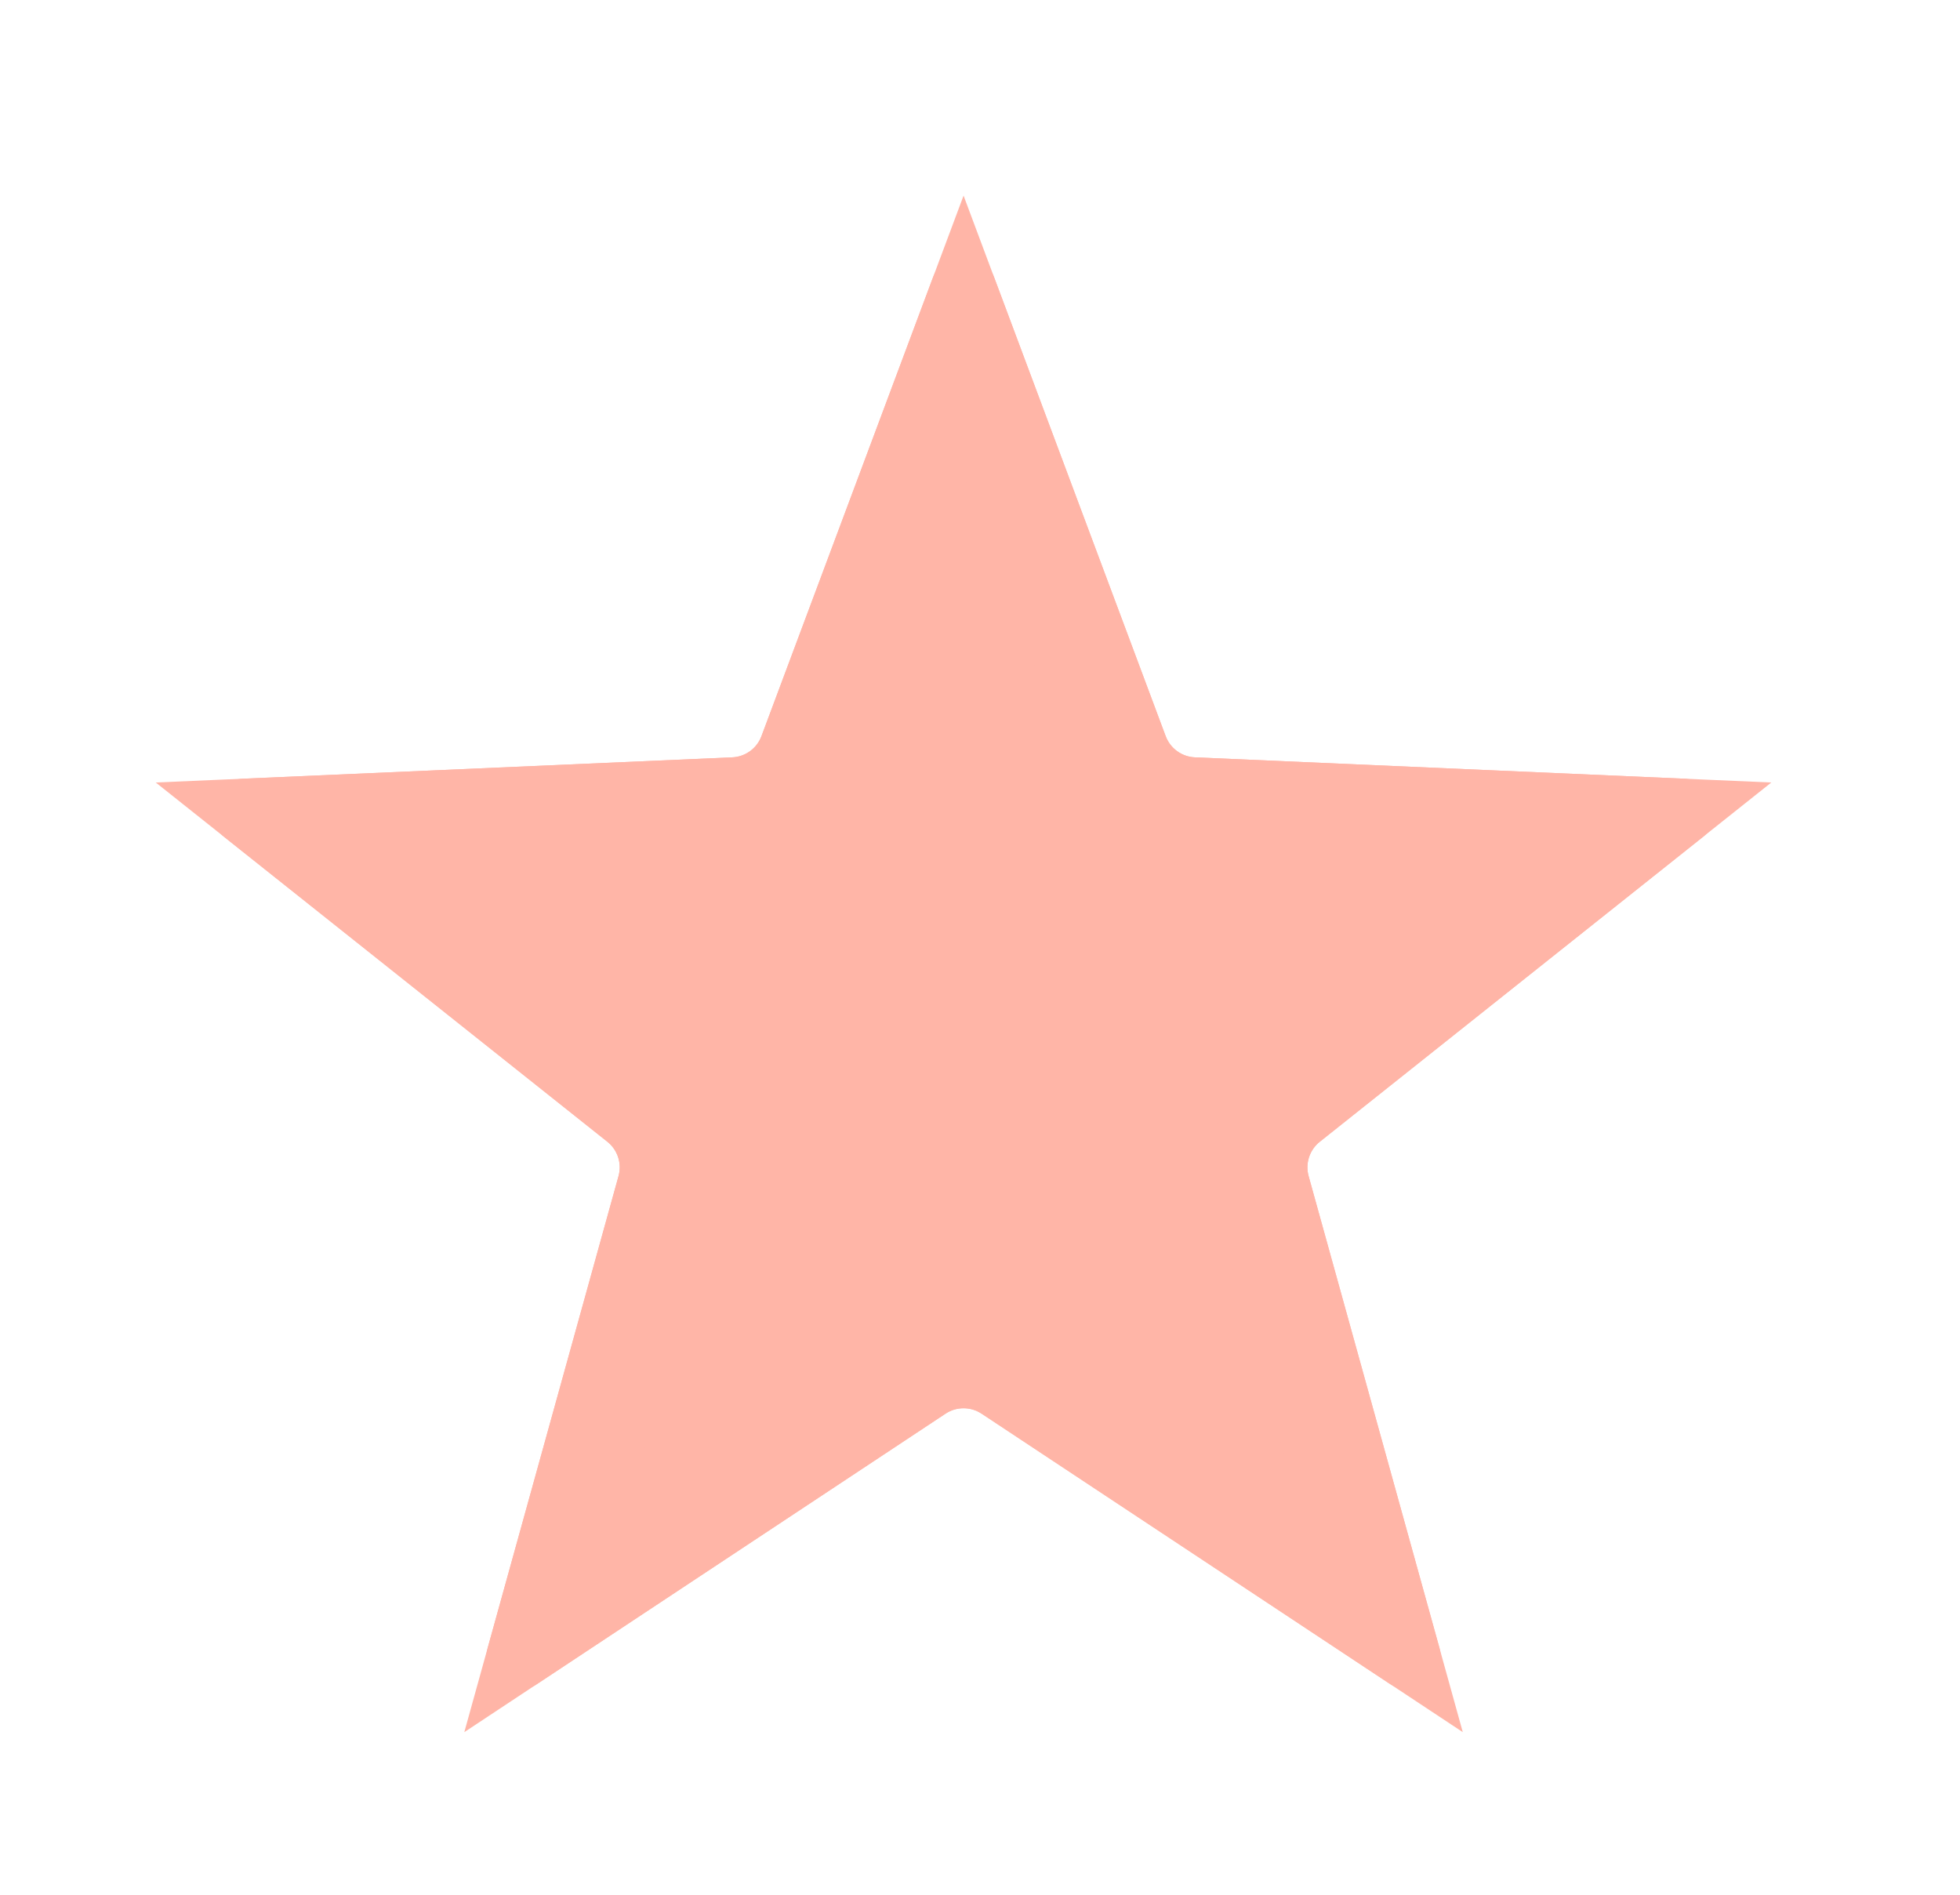 <svg width="60" height="58" viewBox="0 0 60 58" fill="none" xmlns="http://www.w3.org/2000/svg">
<g clip-path="url(#clip0_73_904)">
<g filter="url(#filter0_d_73_904)">
<path d="M28.56 8.493C28.884 7.627 30.11 7.627 30.434 8.493L35.684 22.534C35.824 22.91 36.176 23.165 36.577 23.183L51.553 23.837C52.477 23.878 52.855 25.043 52.132 25.619L40.401 34.951C40.087 35.2 39.952 35.614 40.059 36.001L44.065 50.446C44.312 51.337 43.321 52.057 42.549 51.547L30.049 43.274C29.714 43.052 29.28 43.052 28.945 43.274L16.445 51.547C15.674 52.057 14.682 51.337 14.929 50.446L18.935 36.001C19.042 35.614 18.908 35.2 18.594 34.951L6.862 25.619C6.139 25.043 6.517 23.878 7.441 23.837L22.417 23.183C22.818 23.165 23.17 22.91 23.31 22.534L28.56 8.493Z" fill="#FFB5A7"/>
<path d="M34.279 23.06C34.631 23.999 35.51 24.638 36.512 24.682L50.151 25.277L39.467 33.776C38.682 34.401 38.346 35.435 38.614 36.401L42.262 49.558L30.877 42.023L30.717 41.926C29.905 41.472 28.901 41.504 28.117 42.023L16.731 49.558L20.38 36.401C20.648 35.435 20.312 34.401 19.527 33.776L8.842 25.277L22.482 24.682C23.485 24.638 24.363 23.999 24.715 23.06L29.497 10.271L34.279 23.06Z" stroke="#FFB5A7" stroke-width="3"/>
</g>
</g>
<defs>
<filter id="filter0_d_73_904" x="-1.132" y="0.089" width="61.257" height="58.833" filterUnits="userSpaceOnUse" color-interpolation-filters="sRGB">
<feFlood flood-opacity="0" result="BackgroundImageFix"/>
<feColorMatrix in="SourceAlpha" type="matrix" values="0 0 0 0 0 0 0 0 0 0 0 0 0 0 0 0 0 0 127 0" result="hardAlpha"/>
<feOffset/>
<feGaussianBlur stdDeviation="2.95"/>
<feComposite in2="hardAlpha" operator="out"/>
<feColorMatrix type="matrix" values="0 0 0 0 0.963 0 0 0 0 0.602 0 0 0 0 0.602 0 0 0 0.18 0"/>
<feBlend mode="normal" in2="BackgroundImageFix" result="effect1_dropShadow_73_904"/>
<feBlend mode="normal" in="SourceGraphic" in2="effect1_dropShadow_73_904" result="shape"/>
</filter>
<clipPath id="clip0_73_904">
<rect width="59" height="57" fill="white" transform="translate(0.024 0.988)"/>
</clipPath>
</defs>
</svg>
